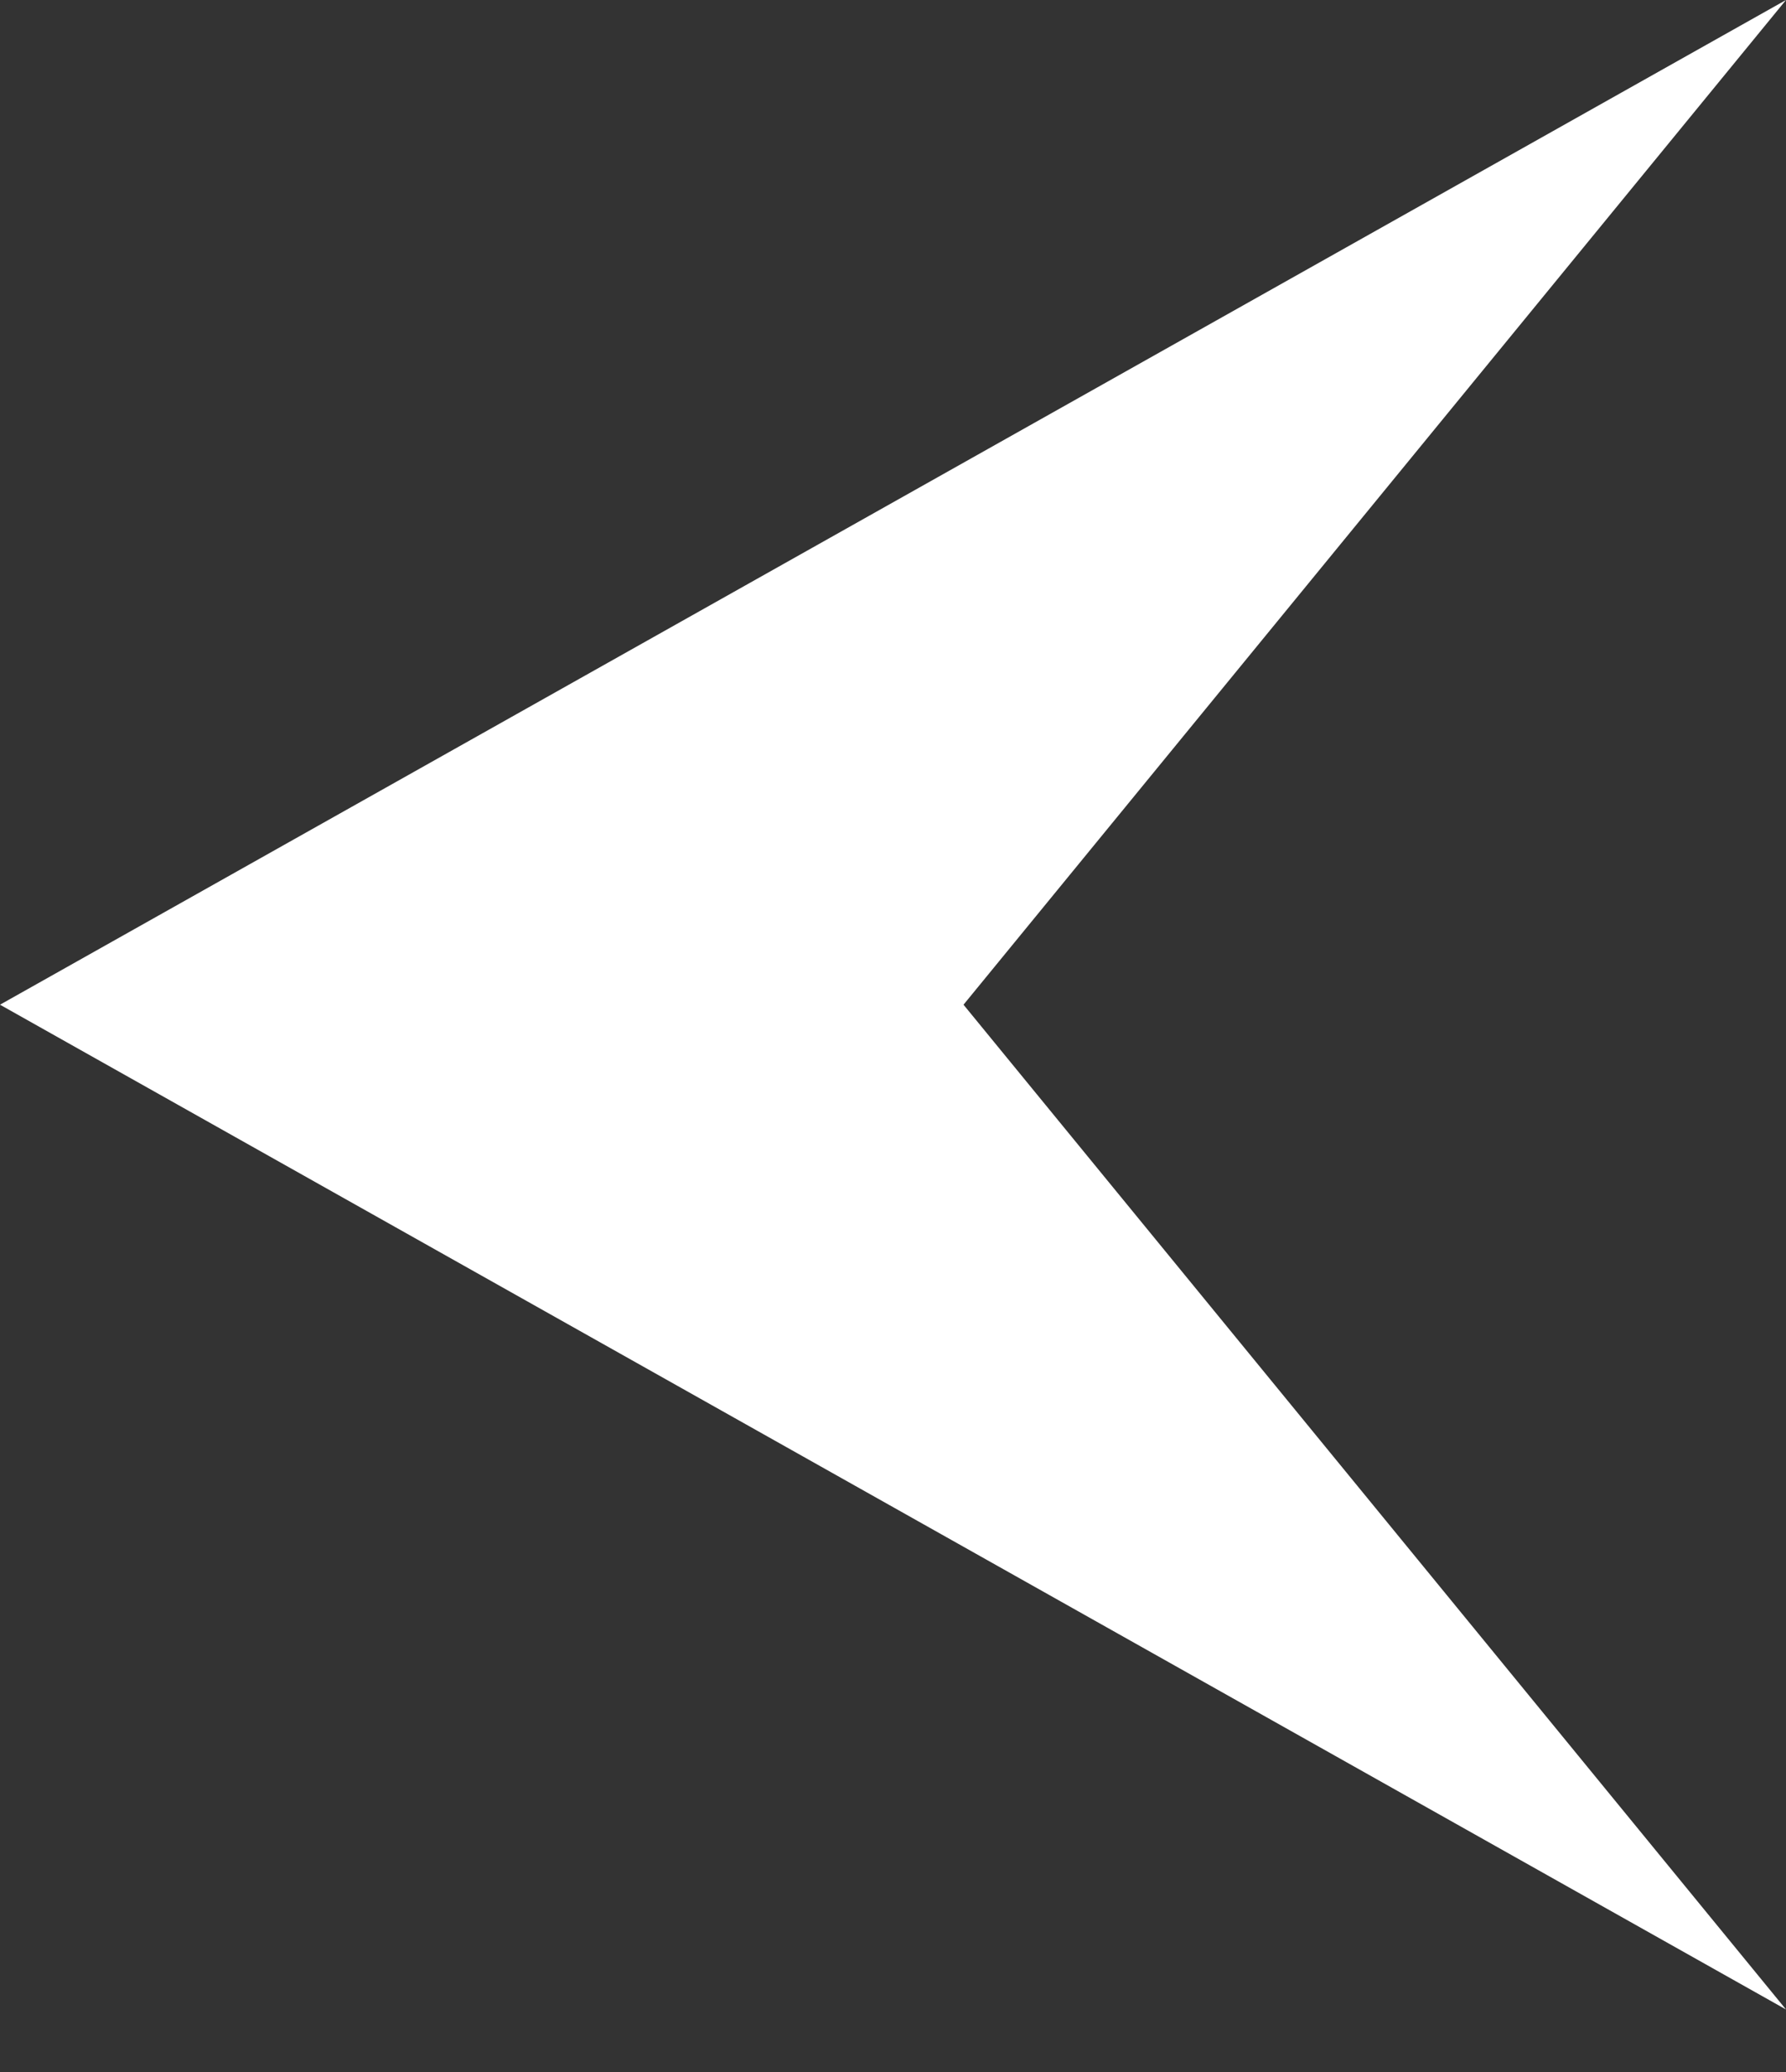 <svg width="25" height="29" viewBox="0 0 25 29" fill="none" xmlns="http://www.w3.org/2000/svg">
<rect x="0" y="0" width="25" height="29" fill="#333333" stroke="none"/>
<path  d="M13.487 14.062L25 28.125L0 14.062L25 0L13.487 14.062Z" fill="white"/>
</svg>
